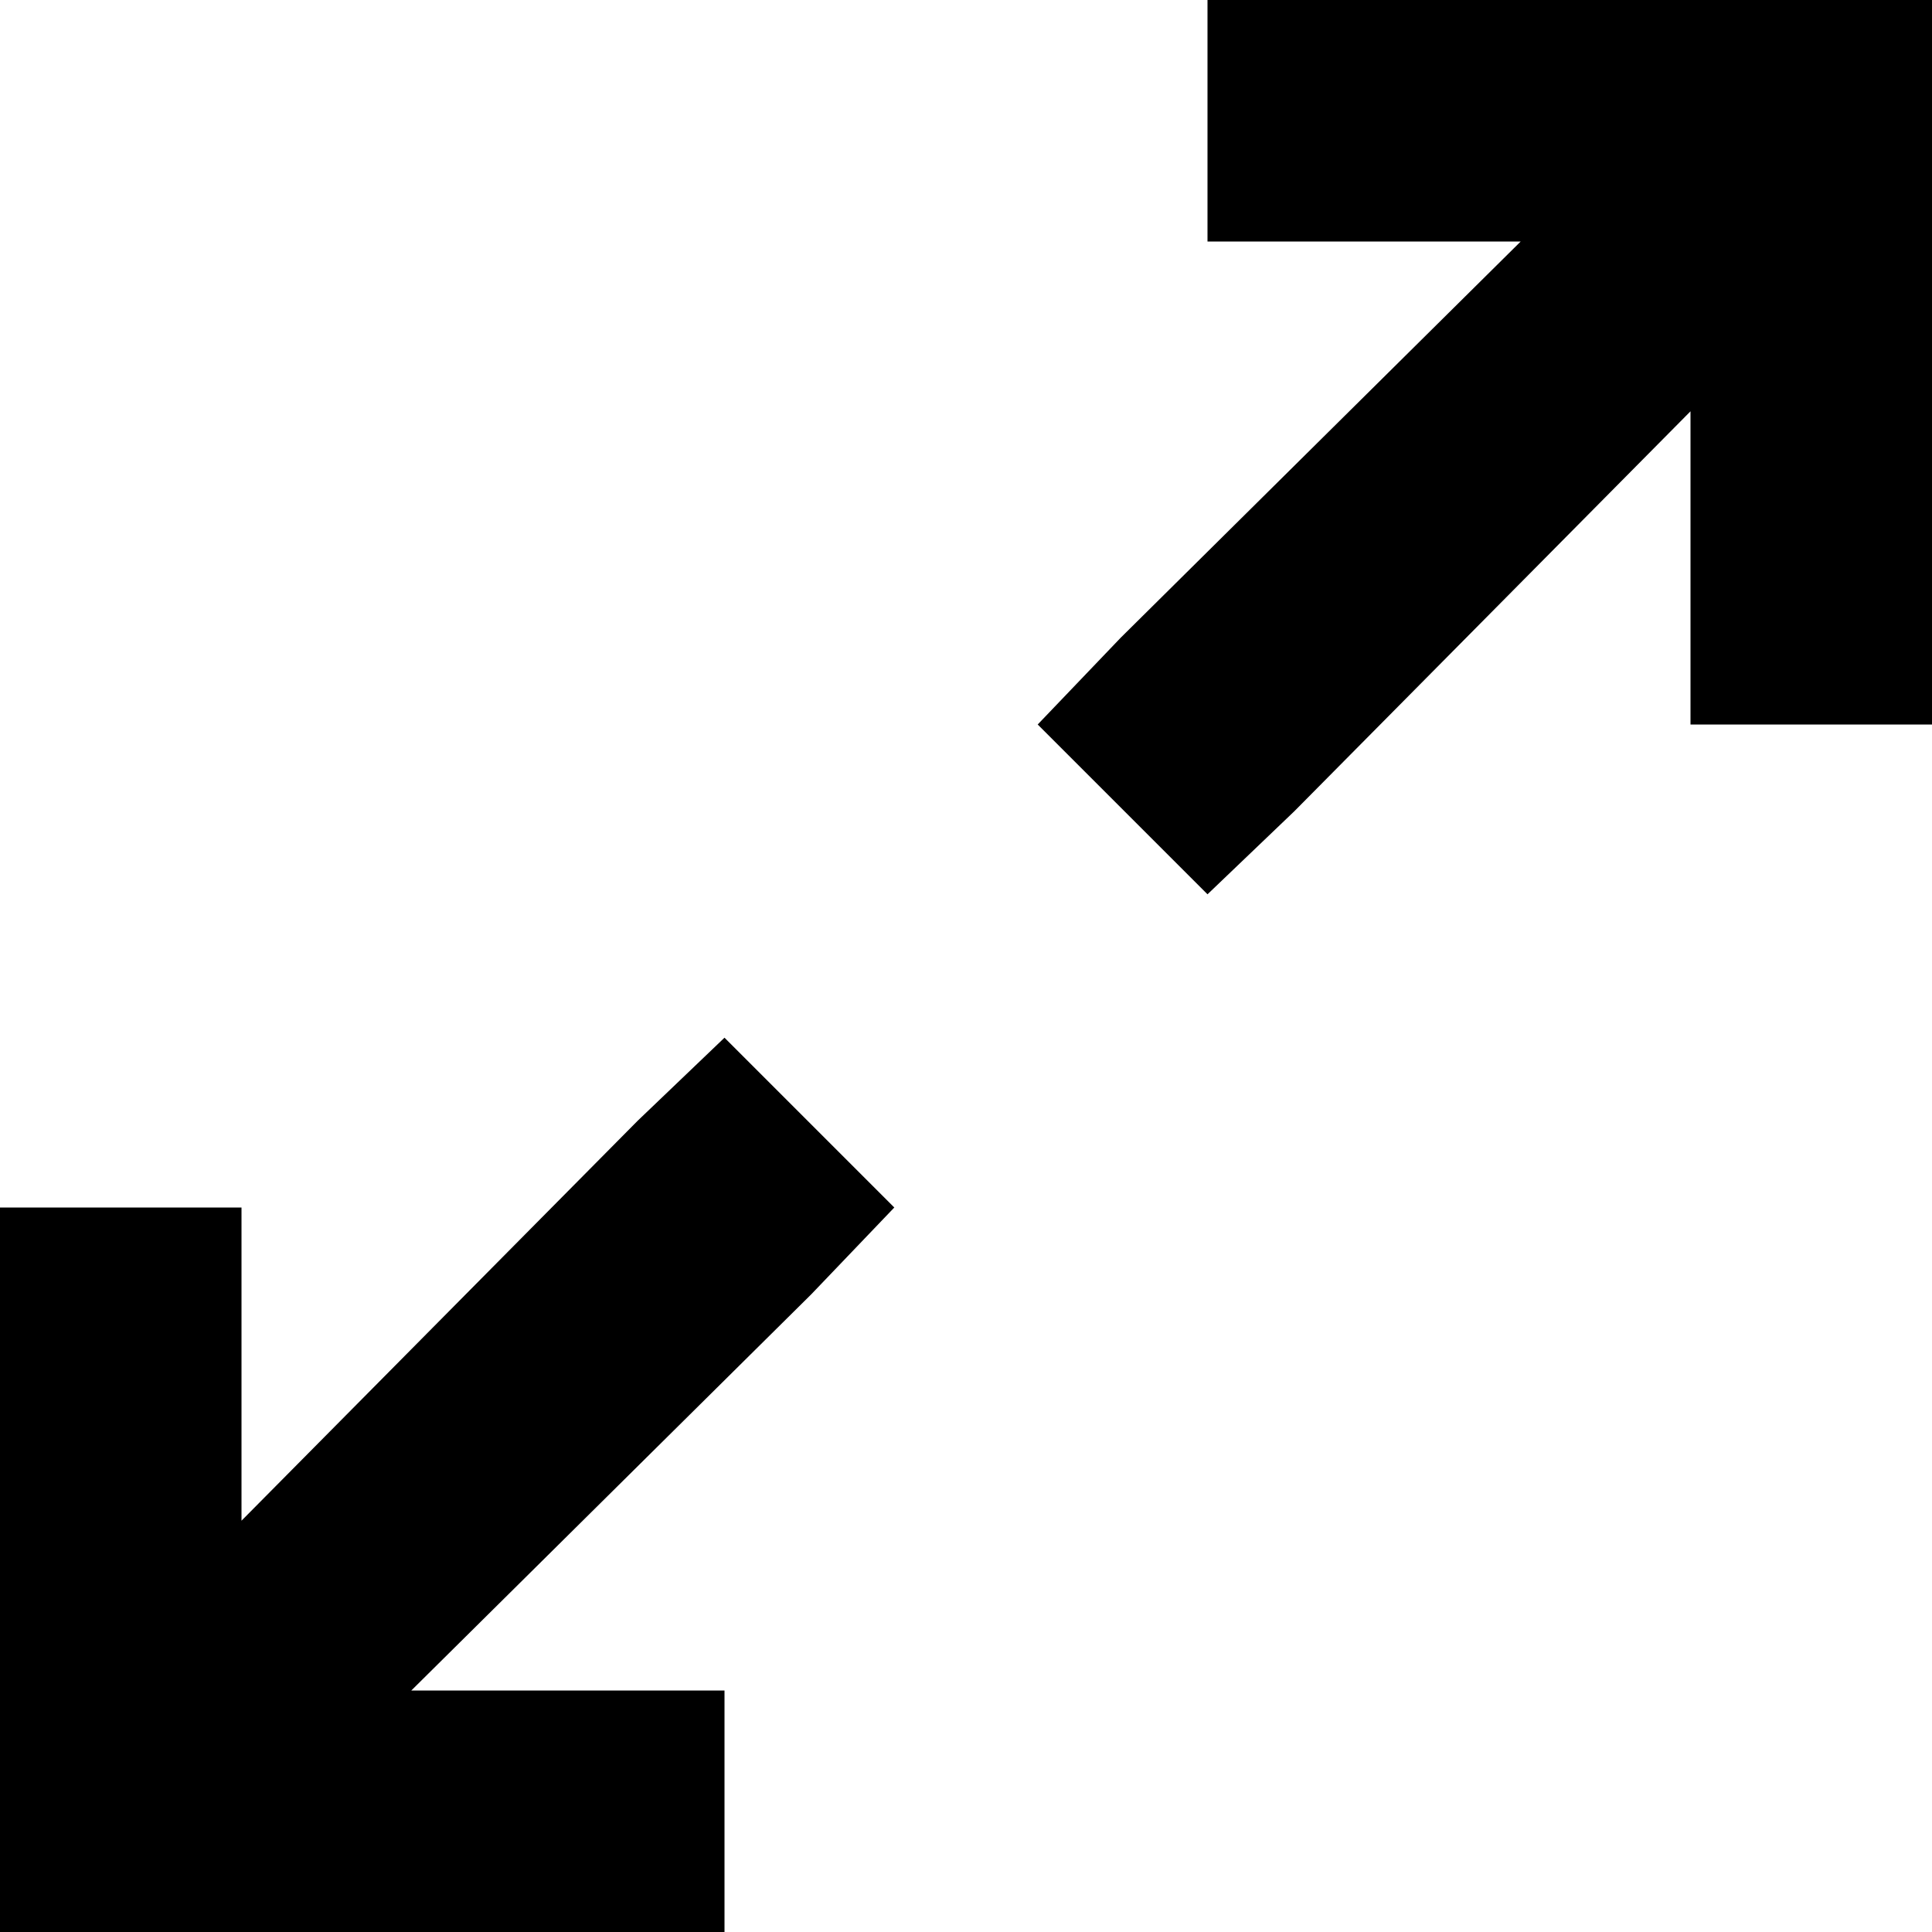 <svg viewBox="0 0 512 512">
  <path
    d="M 352 0 L 320 0 L 320 64 L 352 64 L 403 64 L 297 169 L 275 192 L 320 237 L 343 215 L 448 109 L 448 160 L 448 192 L 512 192 L 512 160 L 512 32 L 512 0 L 480 0 L 352 0 L 352 0 Z M 215 343 L 237 320 L 192 275 L 169 297 L 64 403 L 64 352 L 64 320 L 0 320 L 0 352 L 0 480 L 0 512 L 32 512 L 160 512 L 192 512 L 192 448 L 160 448 L 109 448 L 215 343 L 215 343 Z"
  />
</svg>